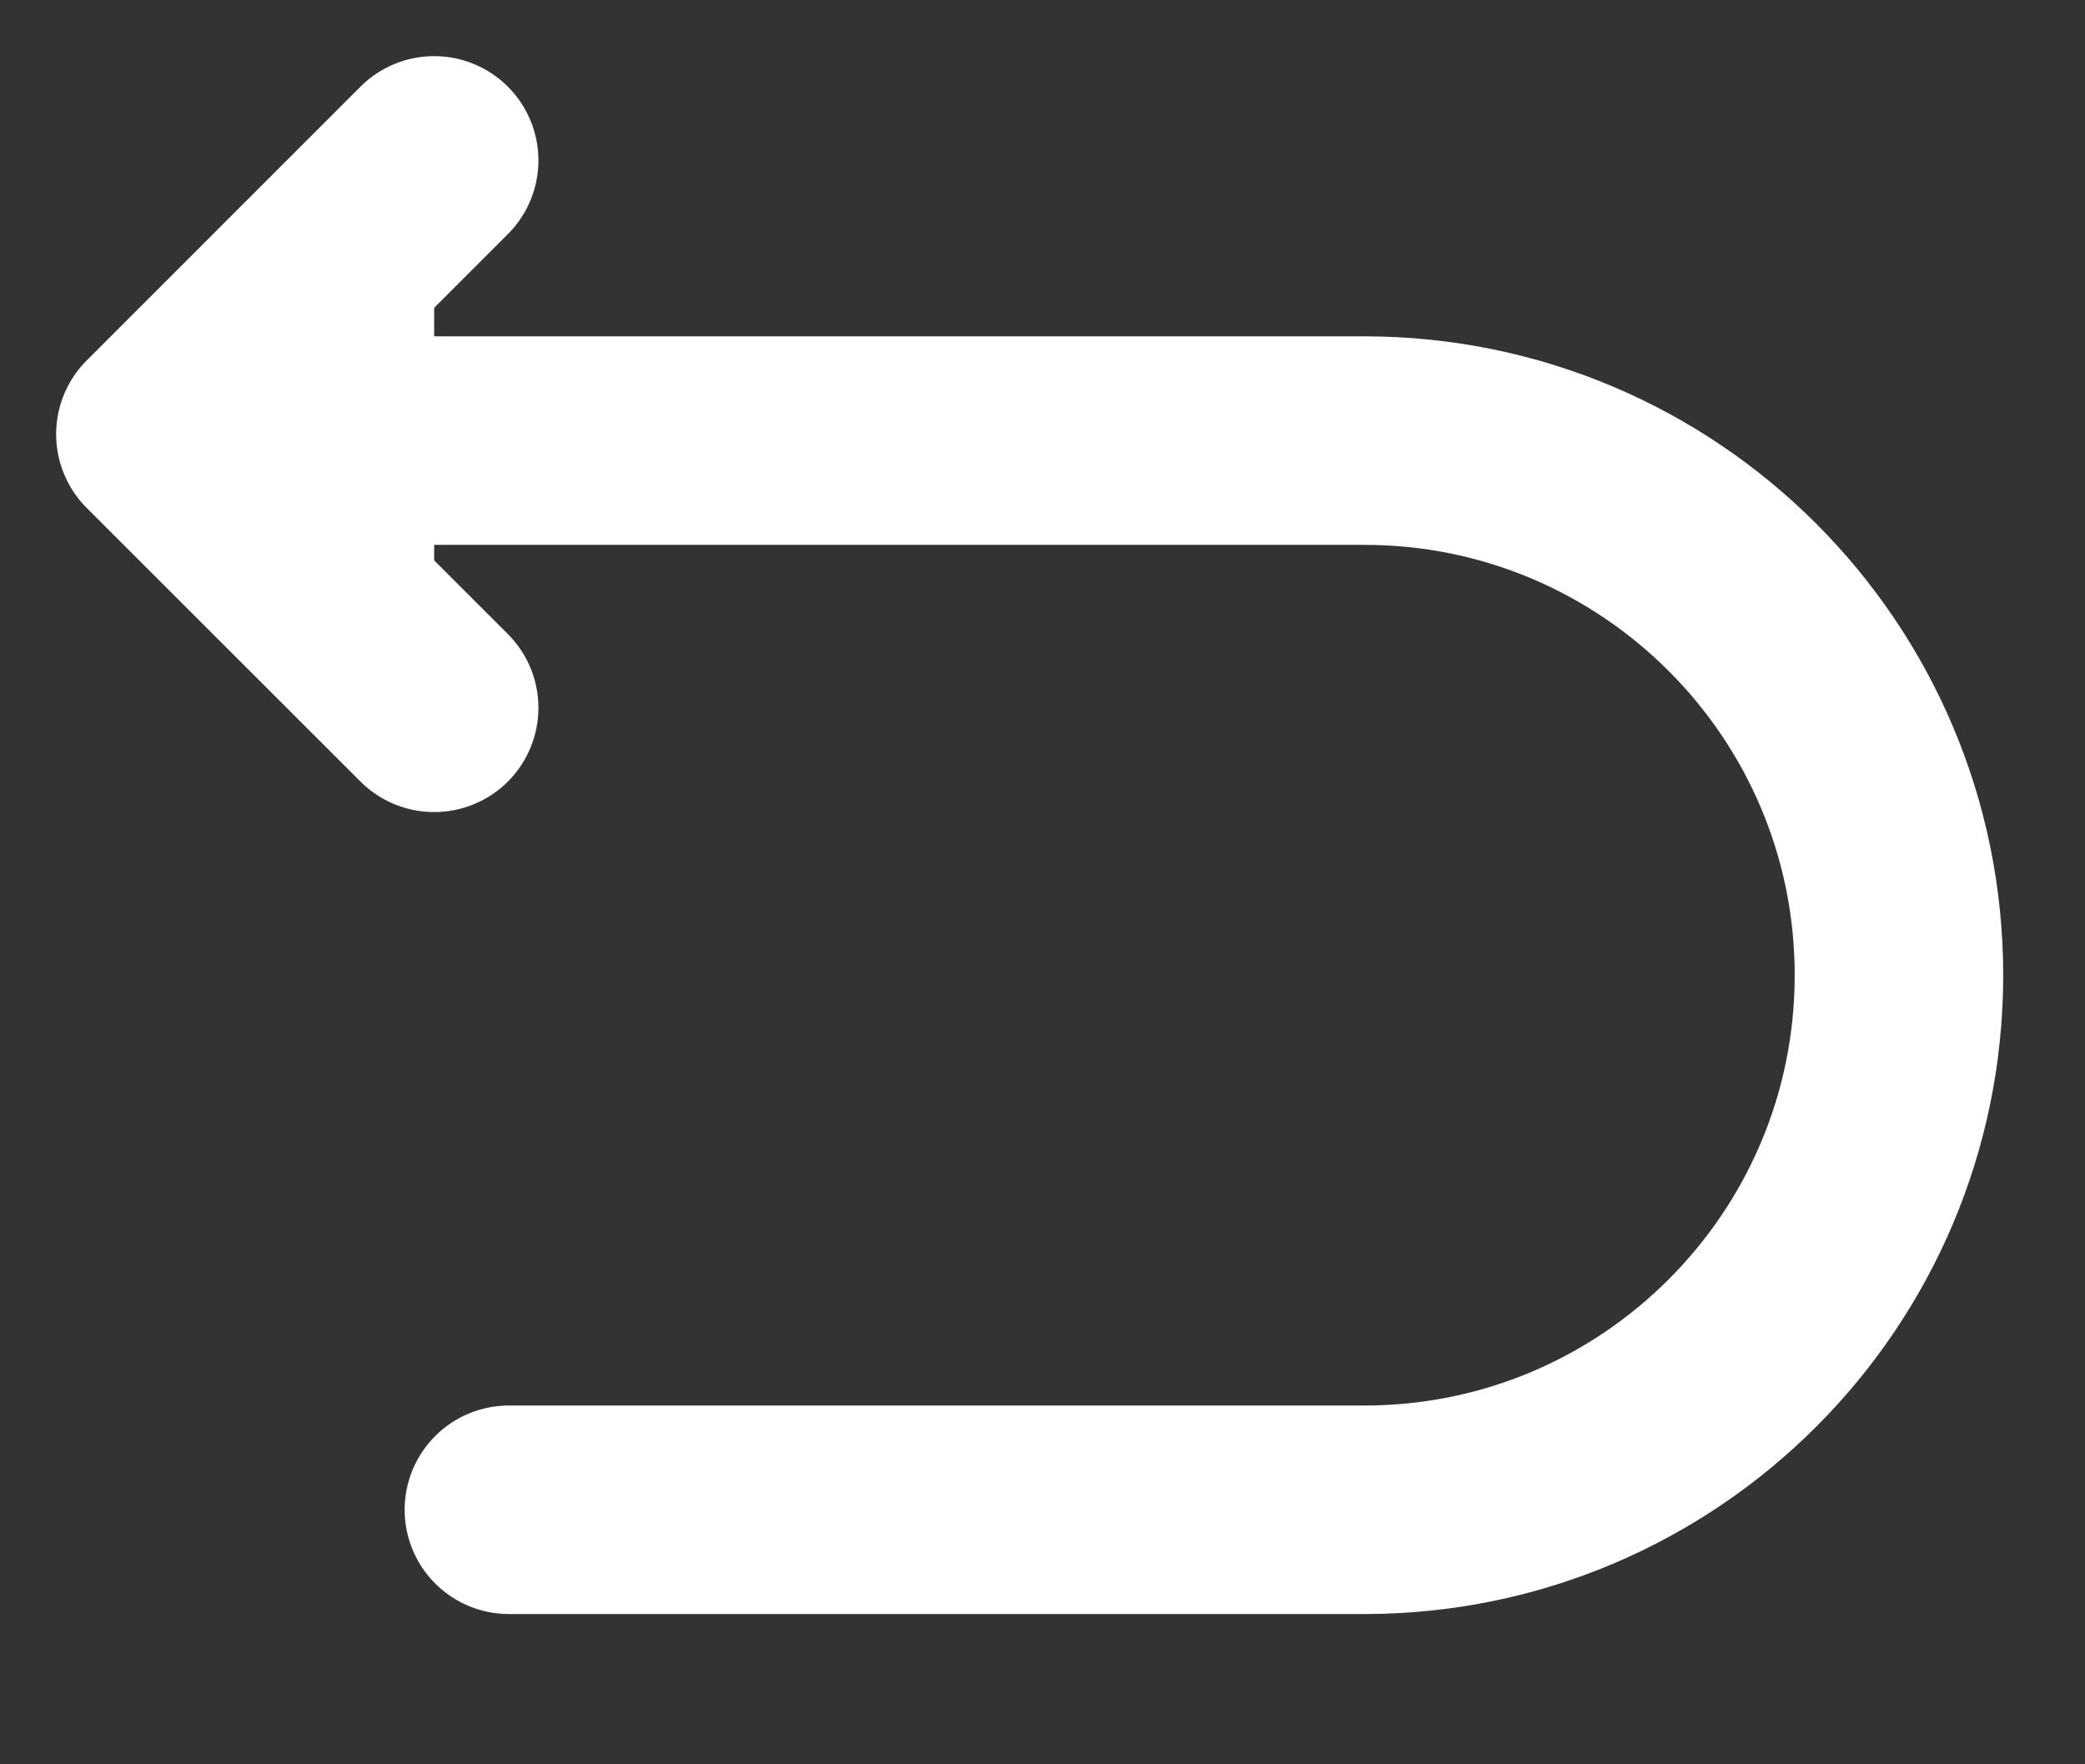 <svg width="13" height="11" viewBox="0 0 13 11" fill="none" xmlns="http://www.w3.org/2000/svg">
<rect x="0" y="0" width="13" height="11" fill="#333333" stroke="none"/>
<path d="M2.707 4.413L1 2.707L2.707 1" fill="white"/>
<path d="M2.707 4.413L1 2.707L2.707 1" stroke="white" stroke-width="1.3" stroke-linecap="round" stroke-linejoin="round"/>
<path d="M3.173 9.413H8.507C10.347 9.413 11.84 7.92 11.84 6.08C11.84 4.24 10.347 2.747 8.507 2.747H1.173" stroke="white" stroke-width="1.3" stroke-miterlimit="10" stroke-linecap="round" stroke-linejoin="round"/>
</svg>
